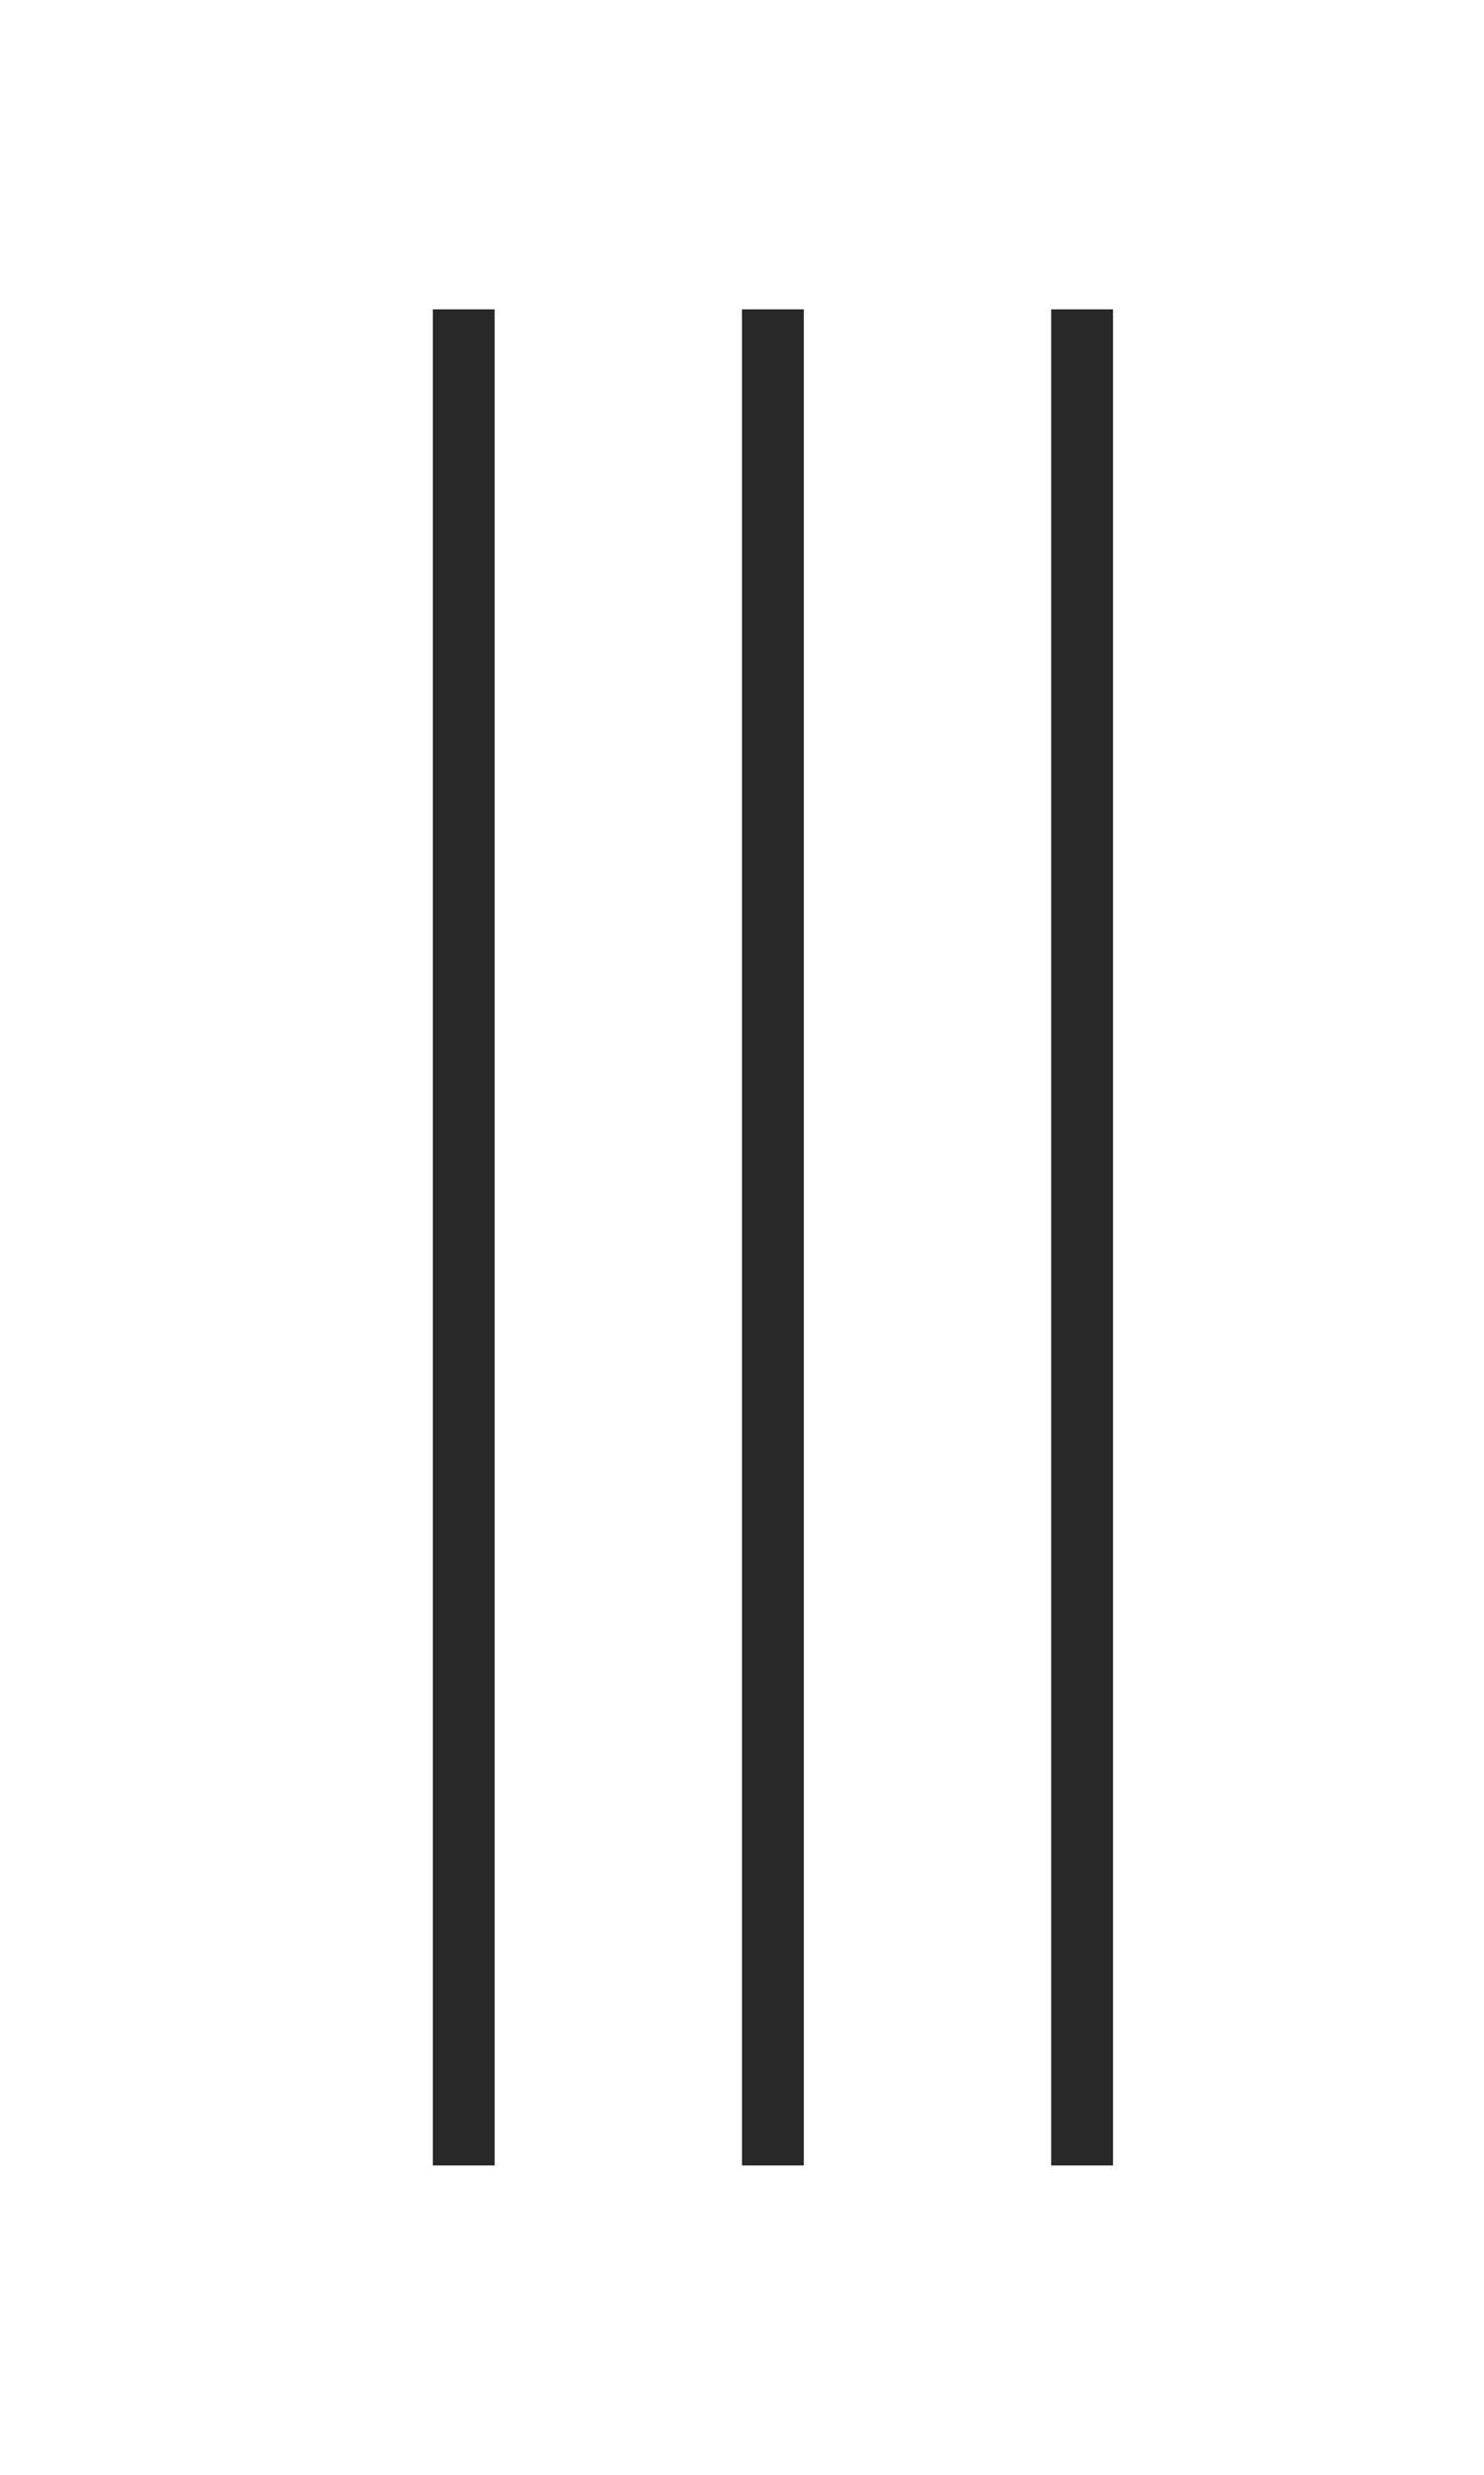 <svg width="24" height="40" viewBox="0 0 24 40" fill="none" xmlns="http://www.w3.org/2000/svg">
<g clip-path="url(#clip0_1693:1640)">
<path d="M18 5L18 35L17 35L17 5L18 5ZM13 5L13 35L12 35L12 5L13 5ZM8 5L8 35L7 35L7 5L8 5Z" fill="#282828"/>
</g>
<defs>
<clipPath id="clip0_1693:1640">
<rect width="40" height="24" fill="white" transform="translate(24) rotate(90)"/>
</clipPath>
</defs>
</svg>
